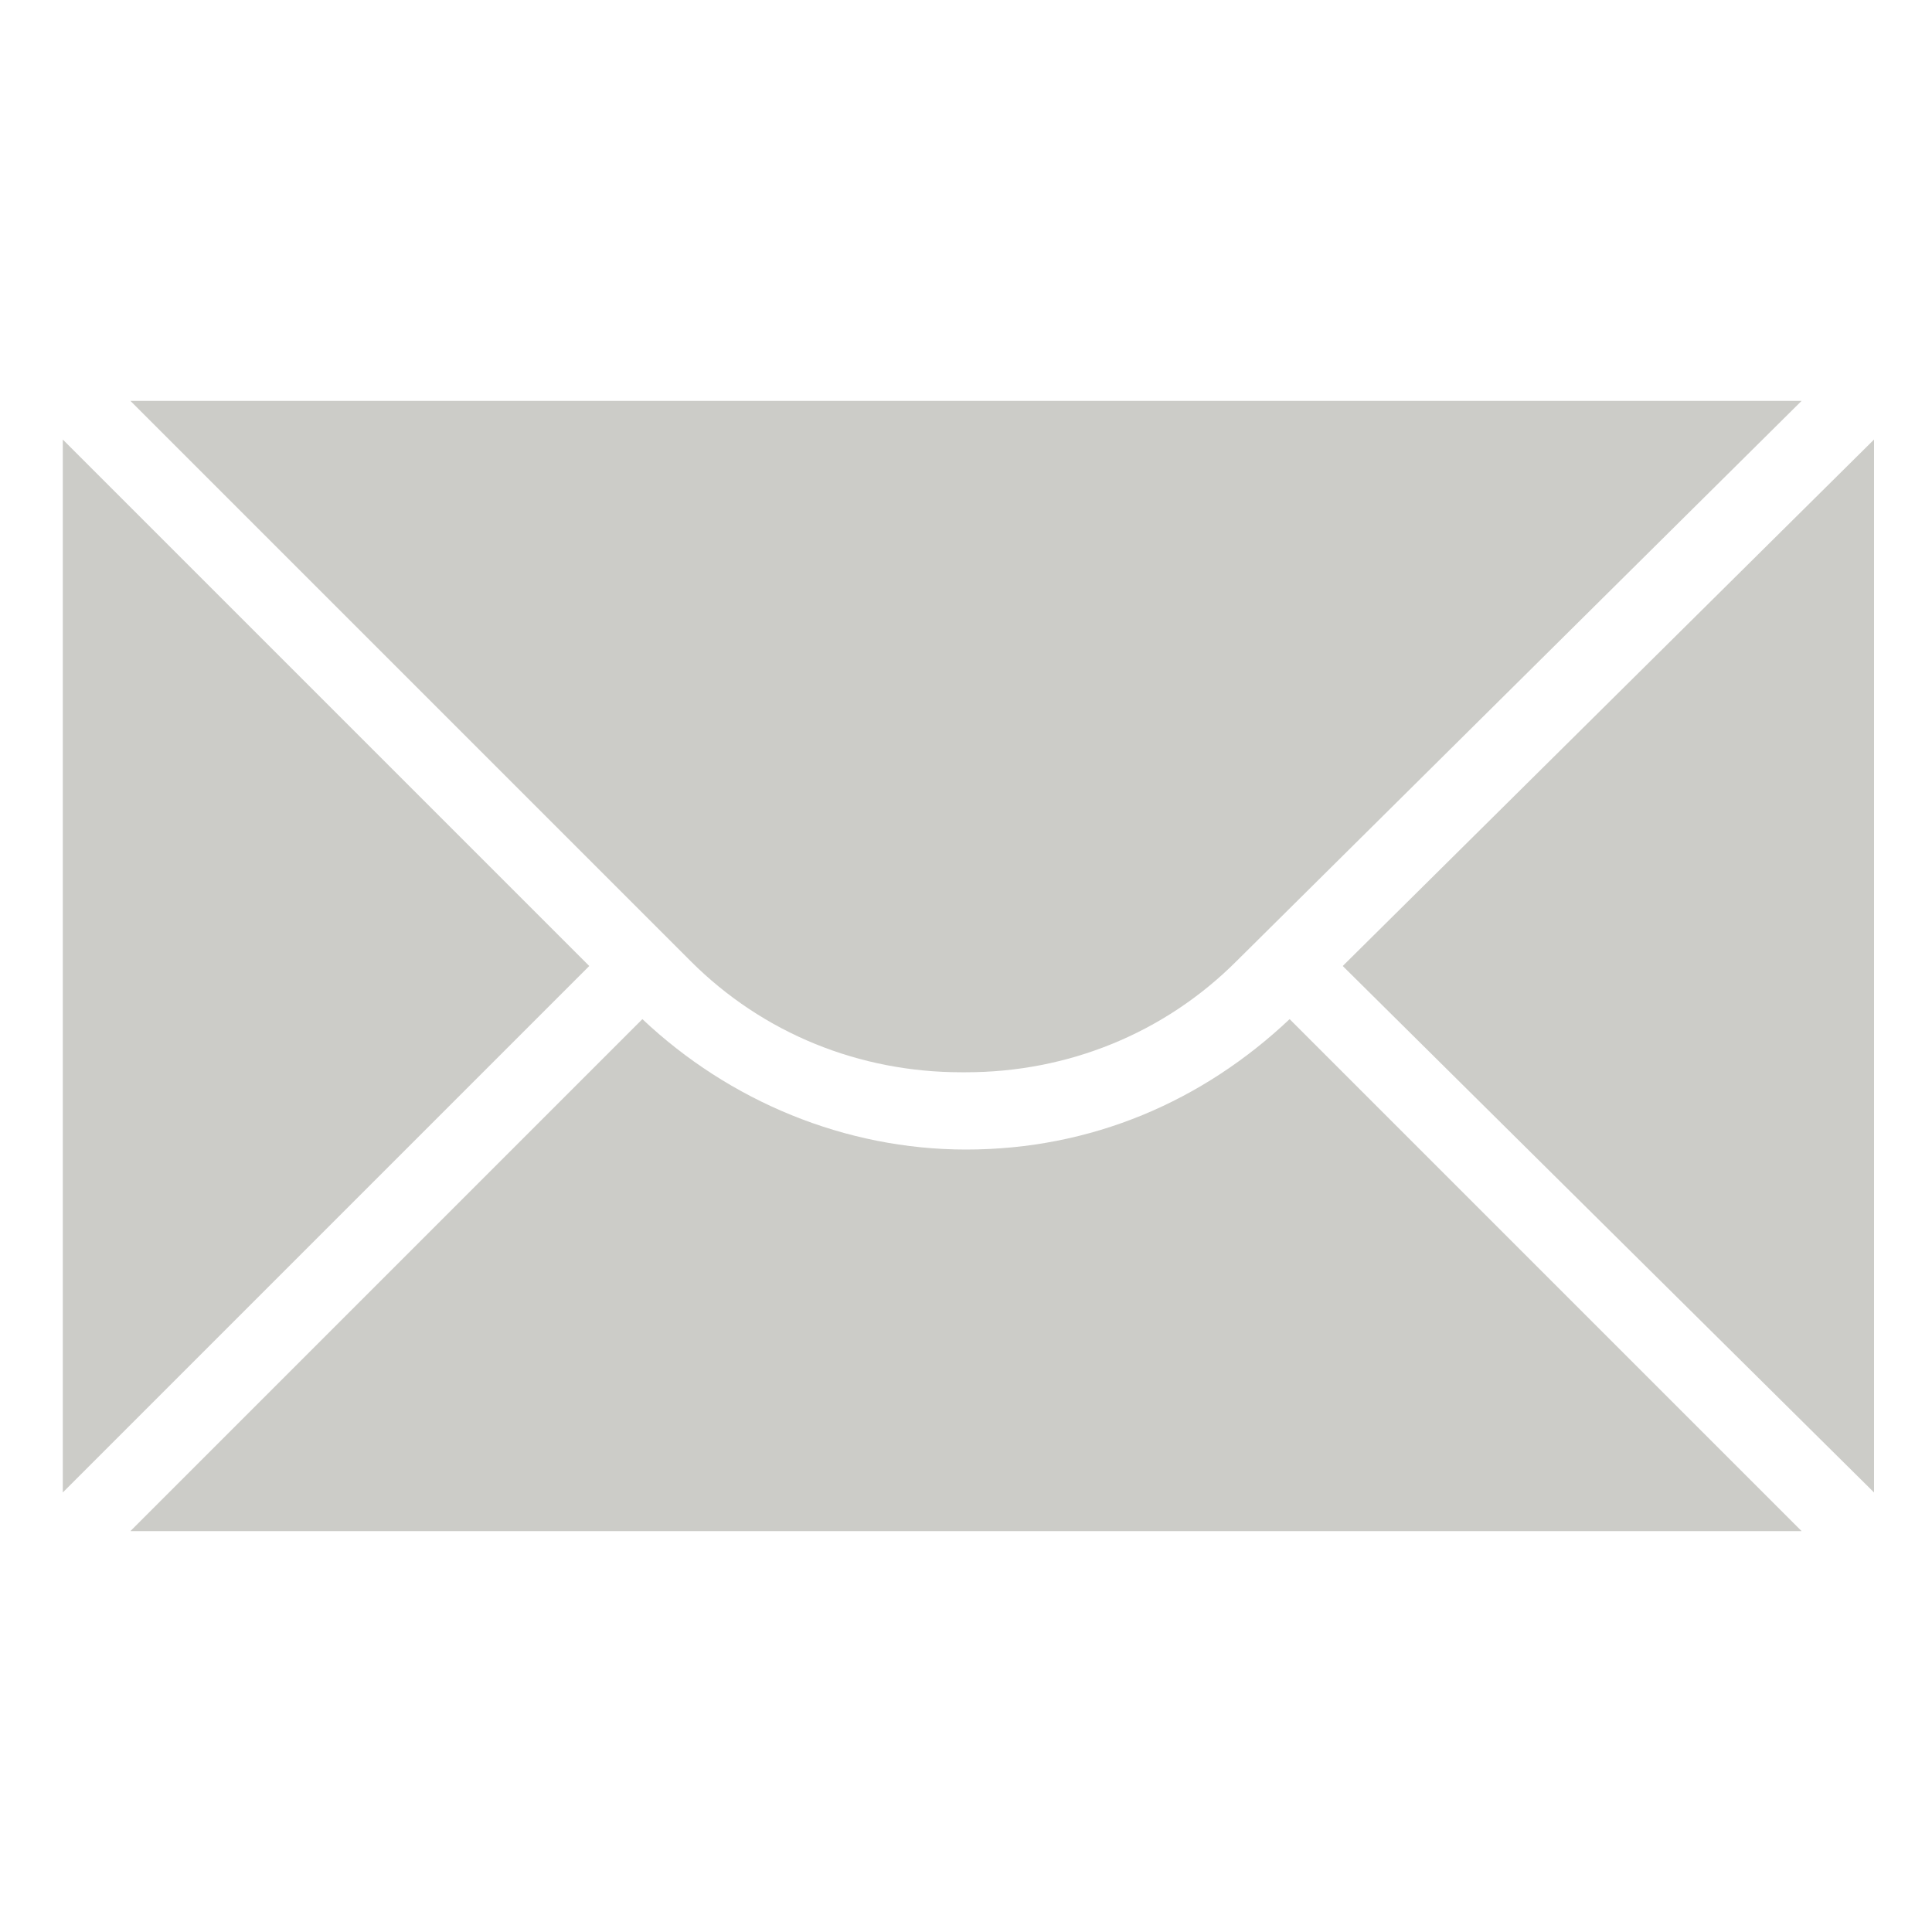 <svg xmlns="http://www.w3.org/2000/svg" xmlns:xlink="http://www.w3.org/1999/xlink" id="Layer_1" x="0" y="0" enable-background="new 0 0 40 40" version="1.1" viewBox="0 0 40 40" xml:space="preserve"><g><g><polygon fill="#CCCCC8" points="38.8 30.9 38.8 9.1 27.8 20"/><polygon fill="#CCCCC8" points="1.3 9.1 1.3 30.9 12.2 20"/><path fill="#CCCCC8" d="M37.3,31.7L26.7,21.1c-1.8,1.7-4.1,2.7-6.7,2.7H20c-2.5,0-4.9-1-6.7-2.7L2.7,31.7H37.3z"/><path fill="#CCCCC8" d="M2.7,8.3l11.6,11.6c1.5,1.5,3.5,2.3,5.6,2.3H20c2.1,0,4.1-0.8,5.6-2.3L37.3,8.3H2.7z"/></g></g></svg>
